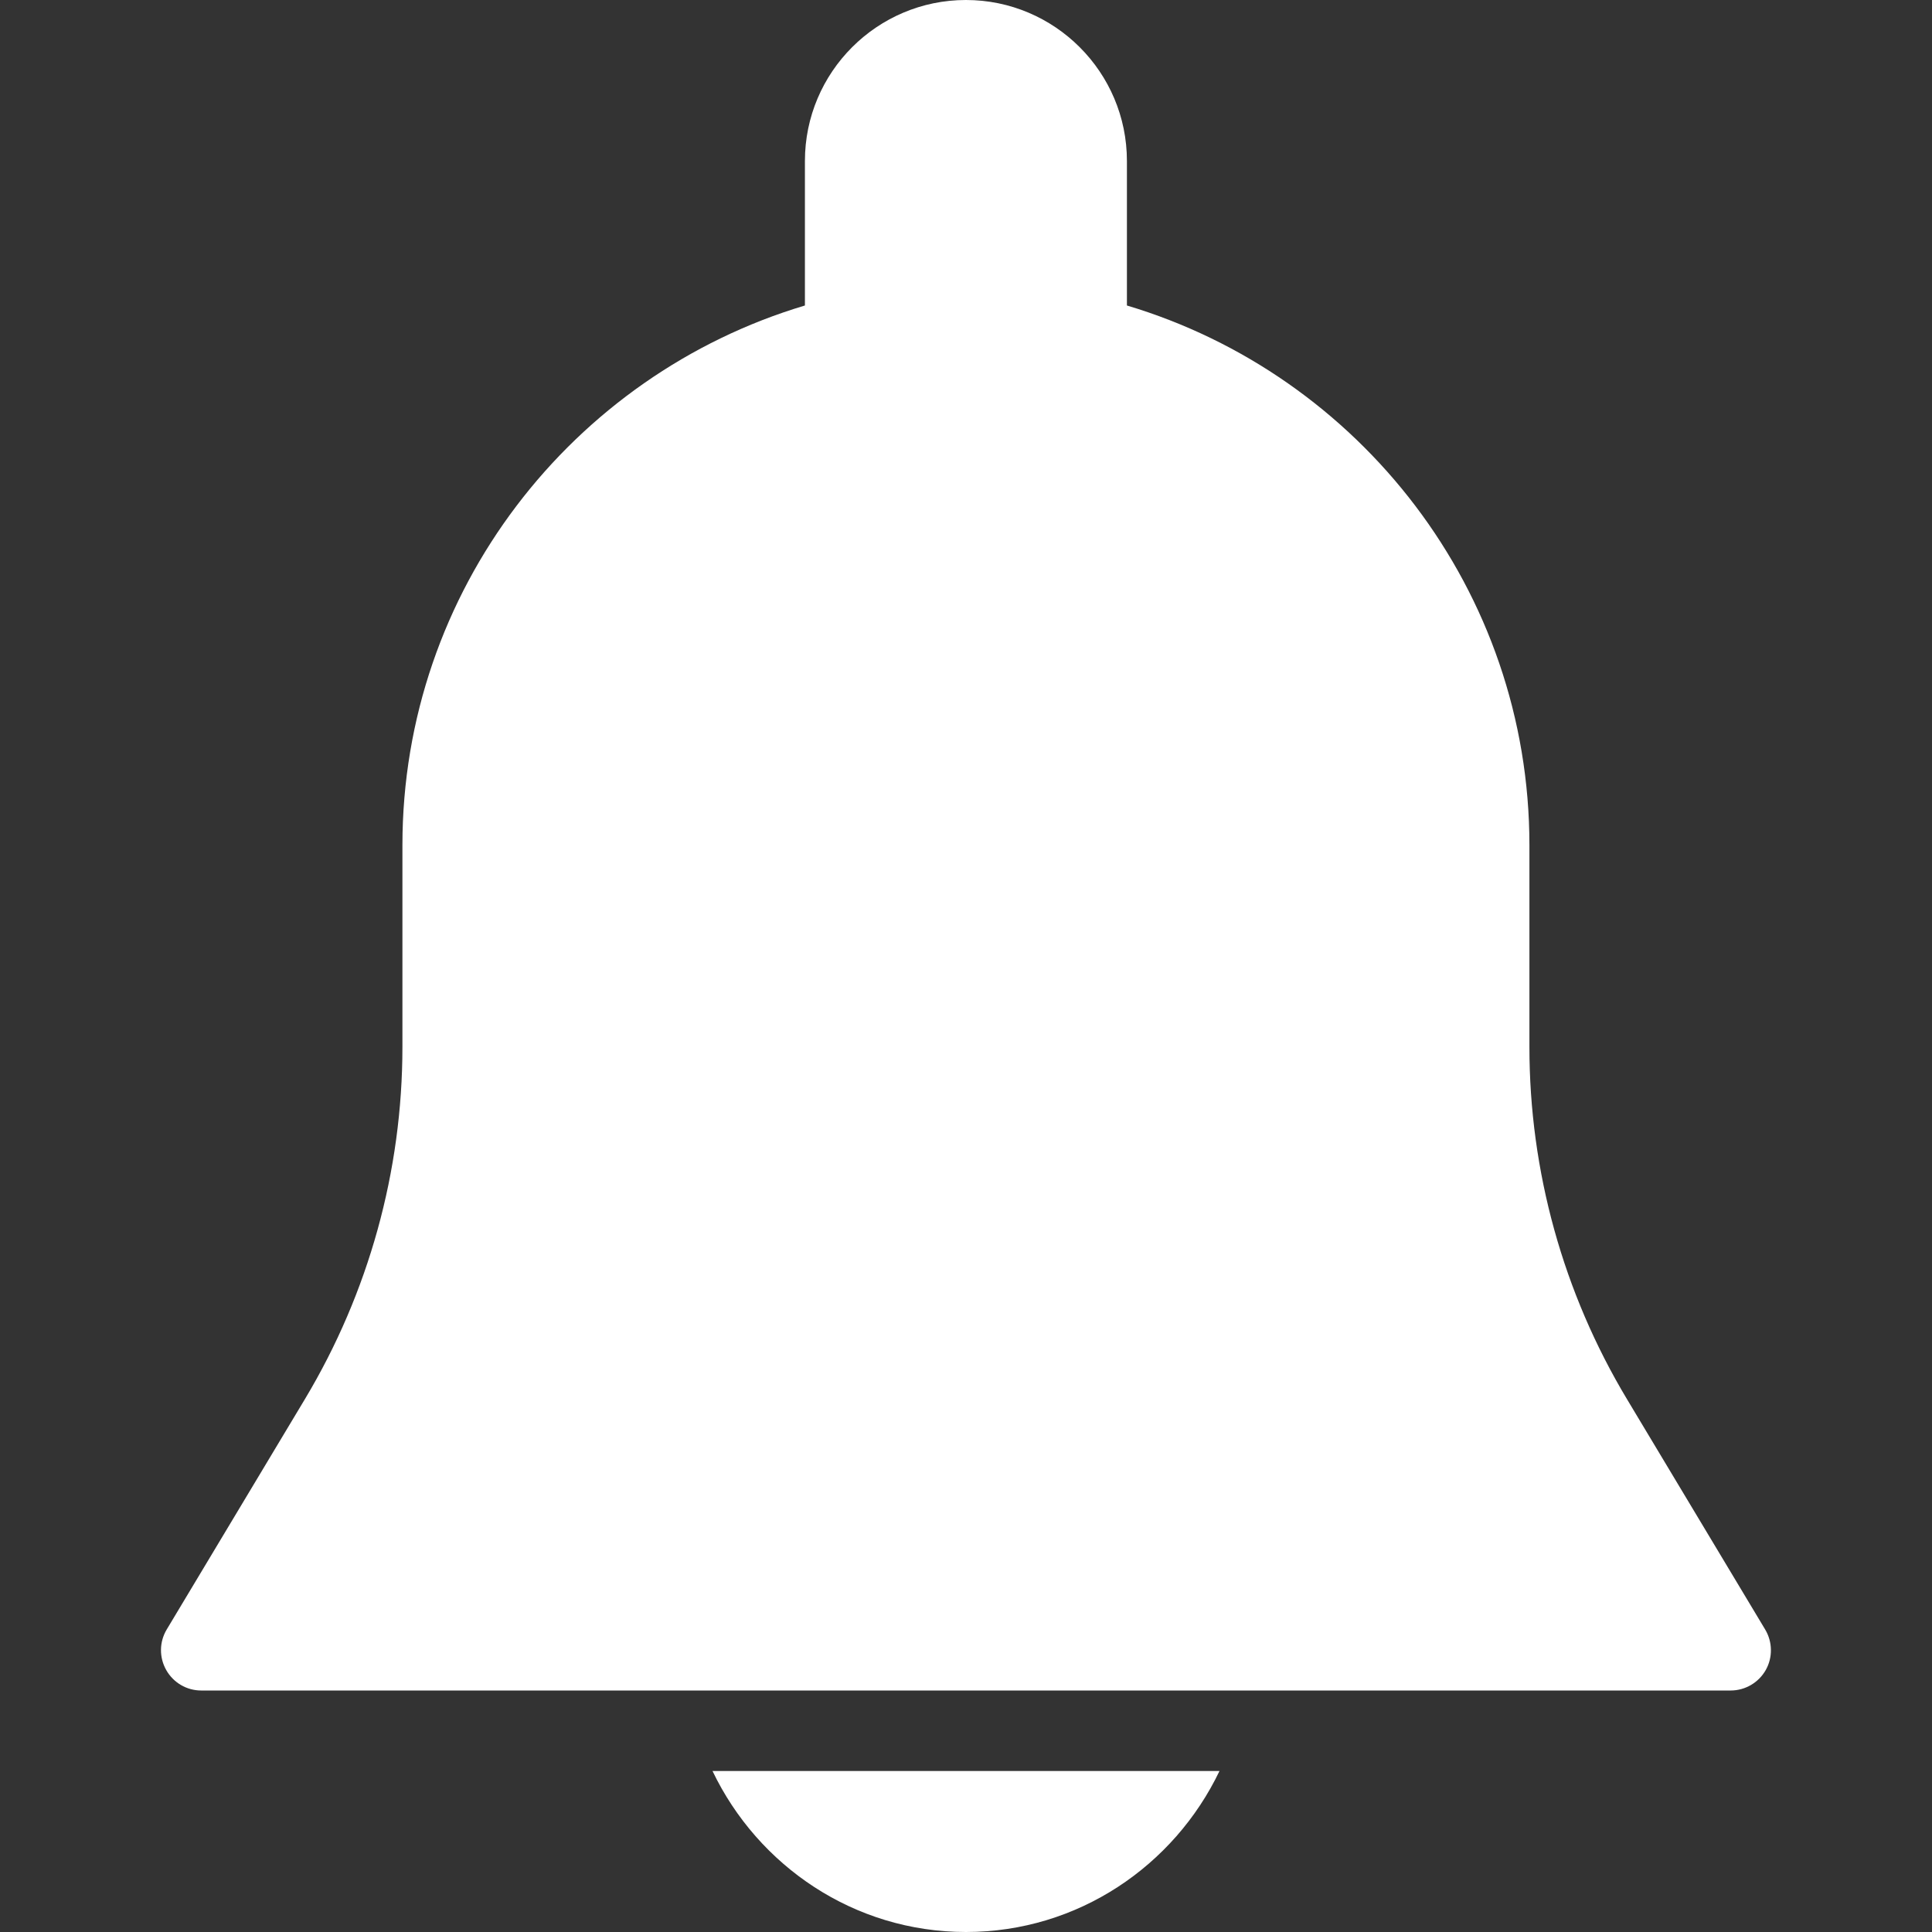<svg width="24" height="24" viewBox="0 0 24 24" fill="none" xmlns="http://www.w3.org/2000/svg">
<rect x="0" y="0" width="24" height="24" fill="#333333" stroke="none"/>
<path d="M21.928 20.243L20.211 17.381C19.418 16.06 18.999 14.547 18.999 13.007V10.5C18.999 7.335 16.887 4.658 13.999 3.795V2C13.999 0.897 13.102 0 11.999 0C10.896 0 9.999 0.897 9.999 2V3.795C7.111 4.658 4.999 7.335 4.999 10.5V13.007C4.999 14.547 4.58 16.059 3.788 17.38L2.071 20.242C1.978 20.397 1.976 20.589 2.065 20.746C2.154 20.903 2.319 21 2.499 21H21.499C21.679 21 21.845 20.903 21.934 20.747C22.023 20.591 22.02 20.397 21.928 20.243Z" fill="white"/>
<path d="M8.851 22C9.415 23.178 10.609 24 12 24C13.39 24 14.585 23.178 15.149 22H8.851Z" fill="white"/>
</svg>
